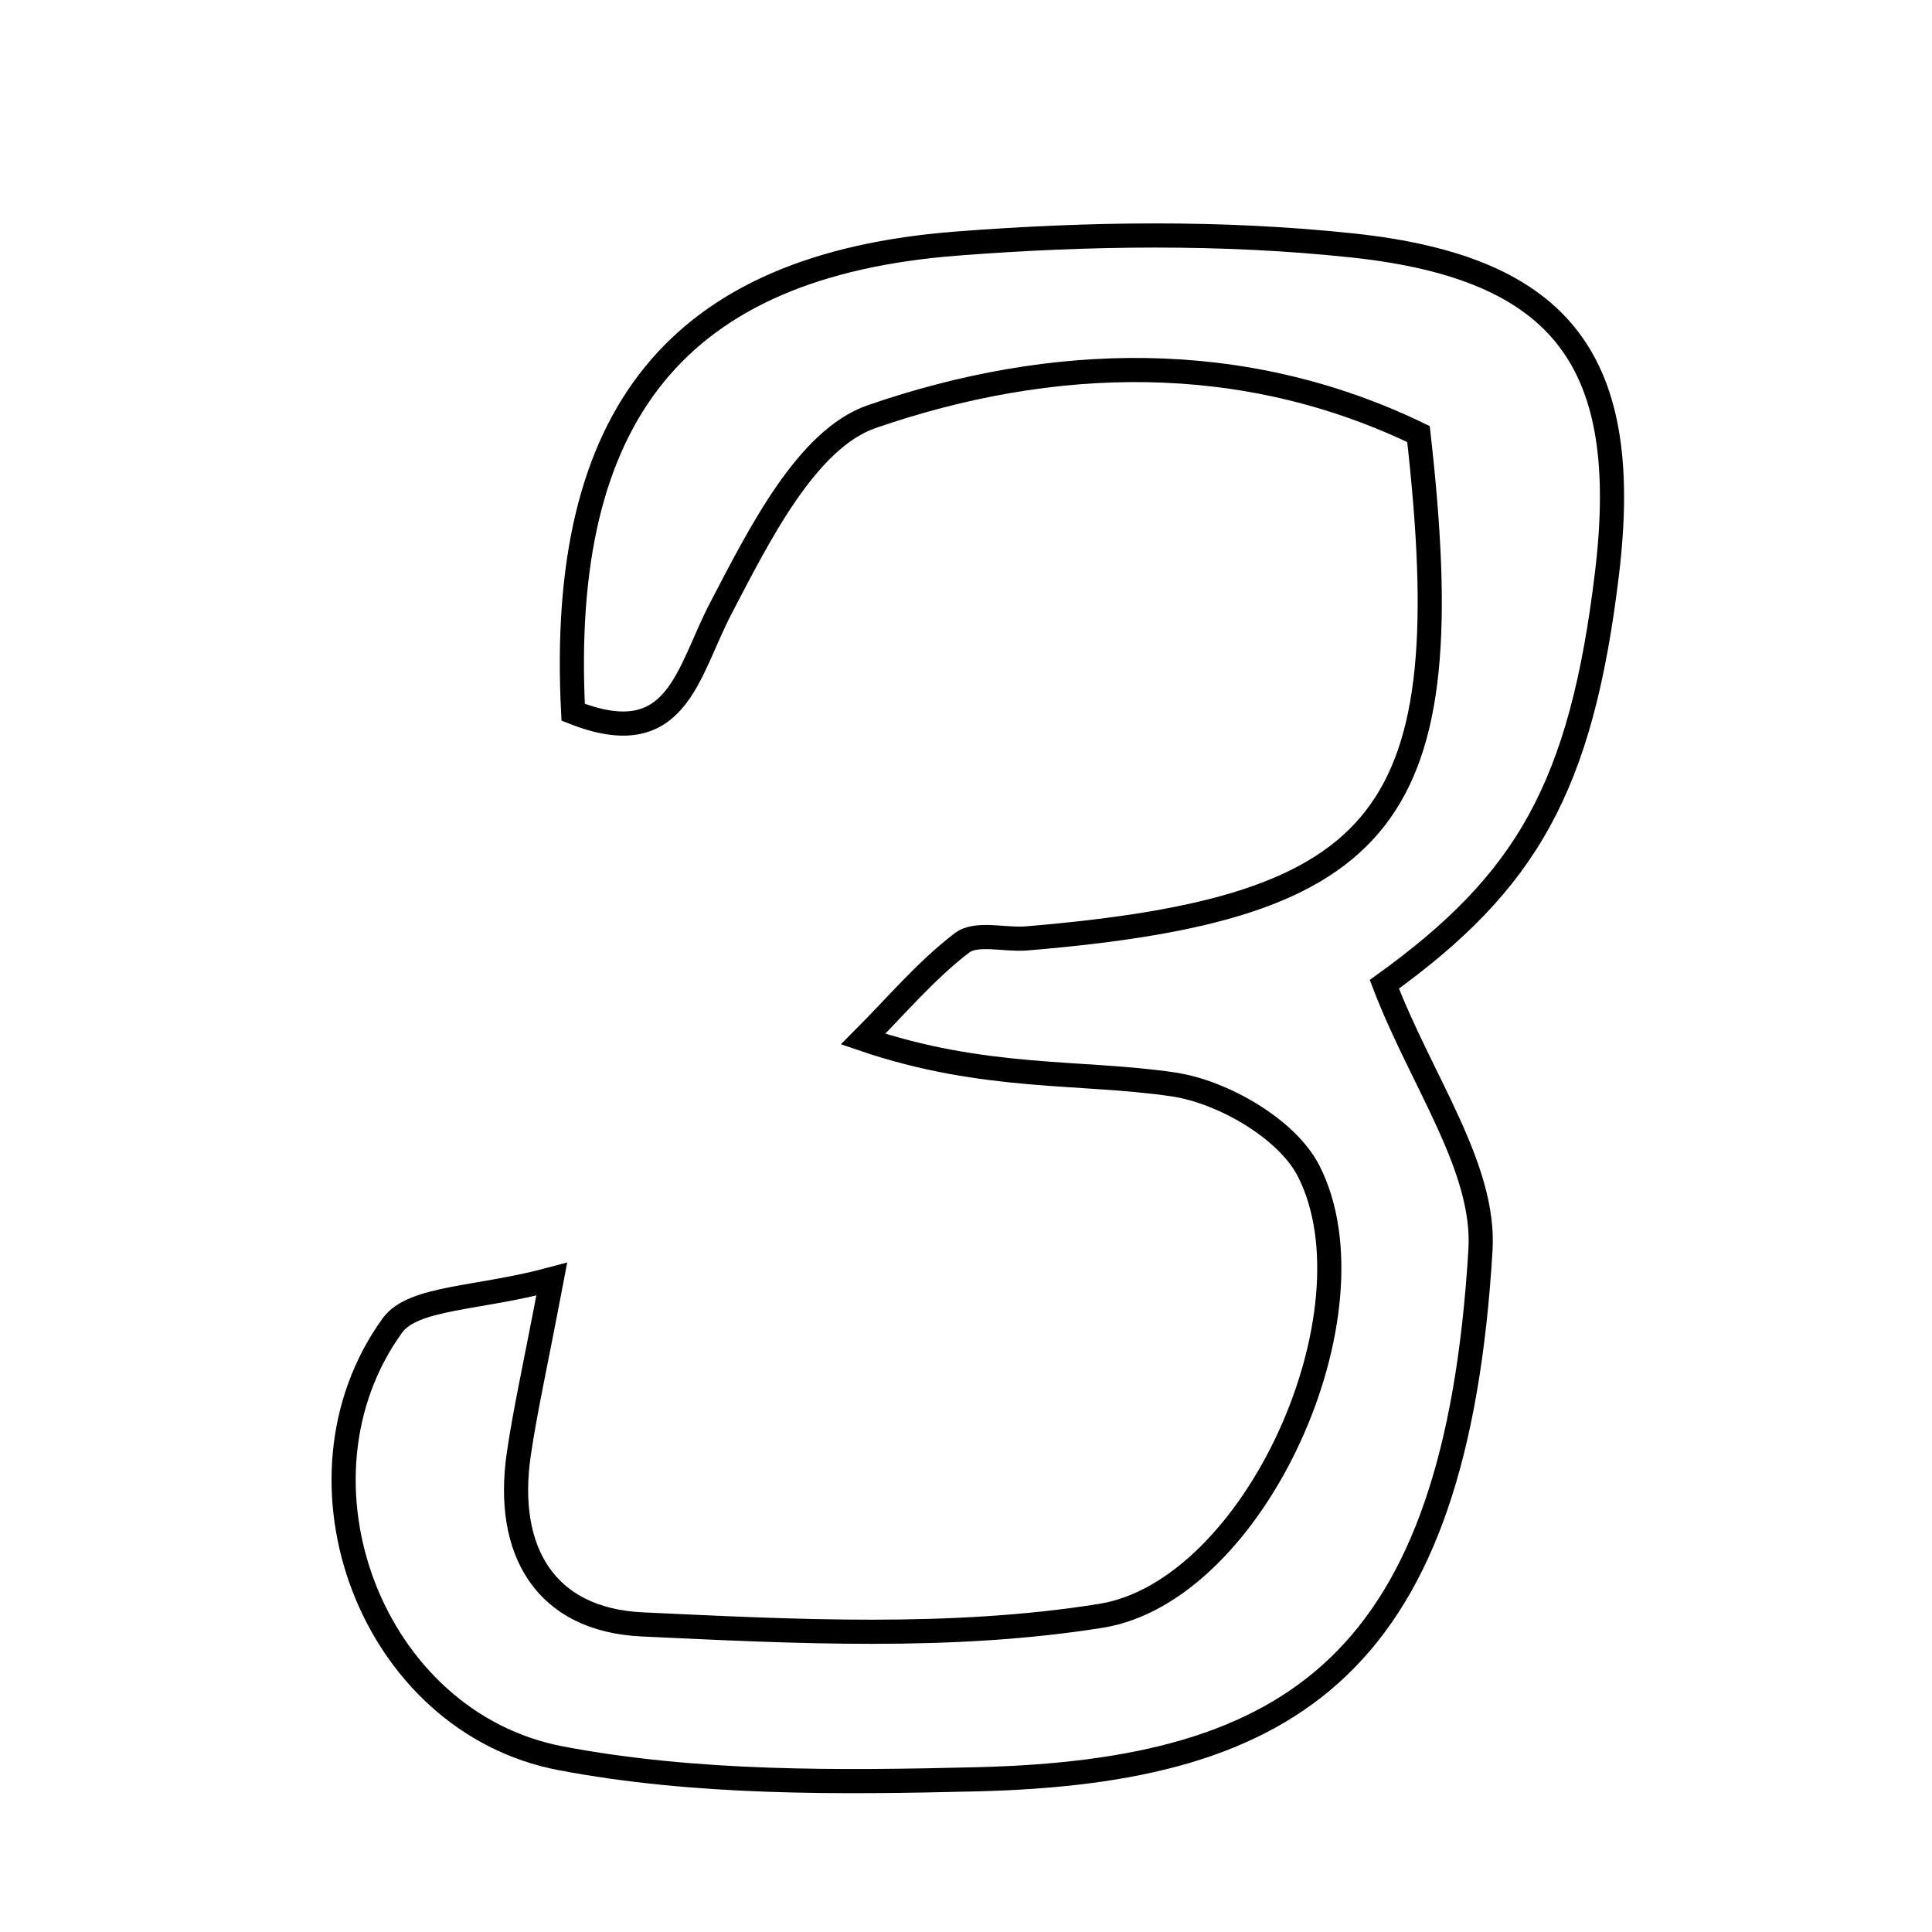 <svg xmlns="http://www.w3.org/2000/svg" viewBox="0.0 0.0 24.0 24.0" height="200px" width="200px"><path fill="none" stroke="black" stroke-width=".3" stroke-opacity="1.0"  filling="0" d="M11.883 3.026 C13.514 2.9 15.178 2.876 16.801 3.049 C19.435 3.33 20.275 4.517 19.963 7.12 C19.643 9.789 18.957 10.958 17.197 12.227 C17.654 13.424 18.452 14.501 18.391 15.526 C18.085 20.652 16.085 22.007 12.134 22.103 C10.411 22.145 8.646 22.161 6.966 21.842 C4.61 21.394 3.486 18.387 4.874 16.466 C5.133 16.109 5.93 16.139 6.854 15.89 C6.643 17 6.522 17.531 6.444 18.068 C6.271 19.263 6.77 20.123 7.98 20.179 C9.875 20.268 11.814 20.369 13.672 20.073 C15.59 19.769 17.146 16.291 16.256 14.546 C15.989 14.023 15.19 13.562 14.576 13.471 C13.424 13.301 12.23 13.422 10.722 12.908 C11.127 12.502 11.5 12.056 11.951 11.712 C12.13 11.576 12.483 11.68 12.756 11.657 C17.259 11.281 18.161 10.153 17.621 5.392 C15.433 4.336 13.071 4.402 10.83 5.175 C10.02 5.454 9.427 6.653 8.958 7.549 C8.53 8.367 8.415 9.36 7.12 8.848 C6.931 5.158 8.406 3.296 11.883 3.026"></path></svg>